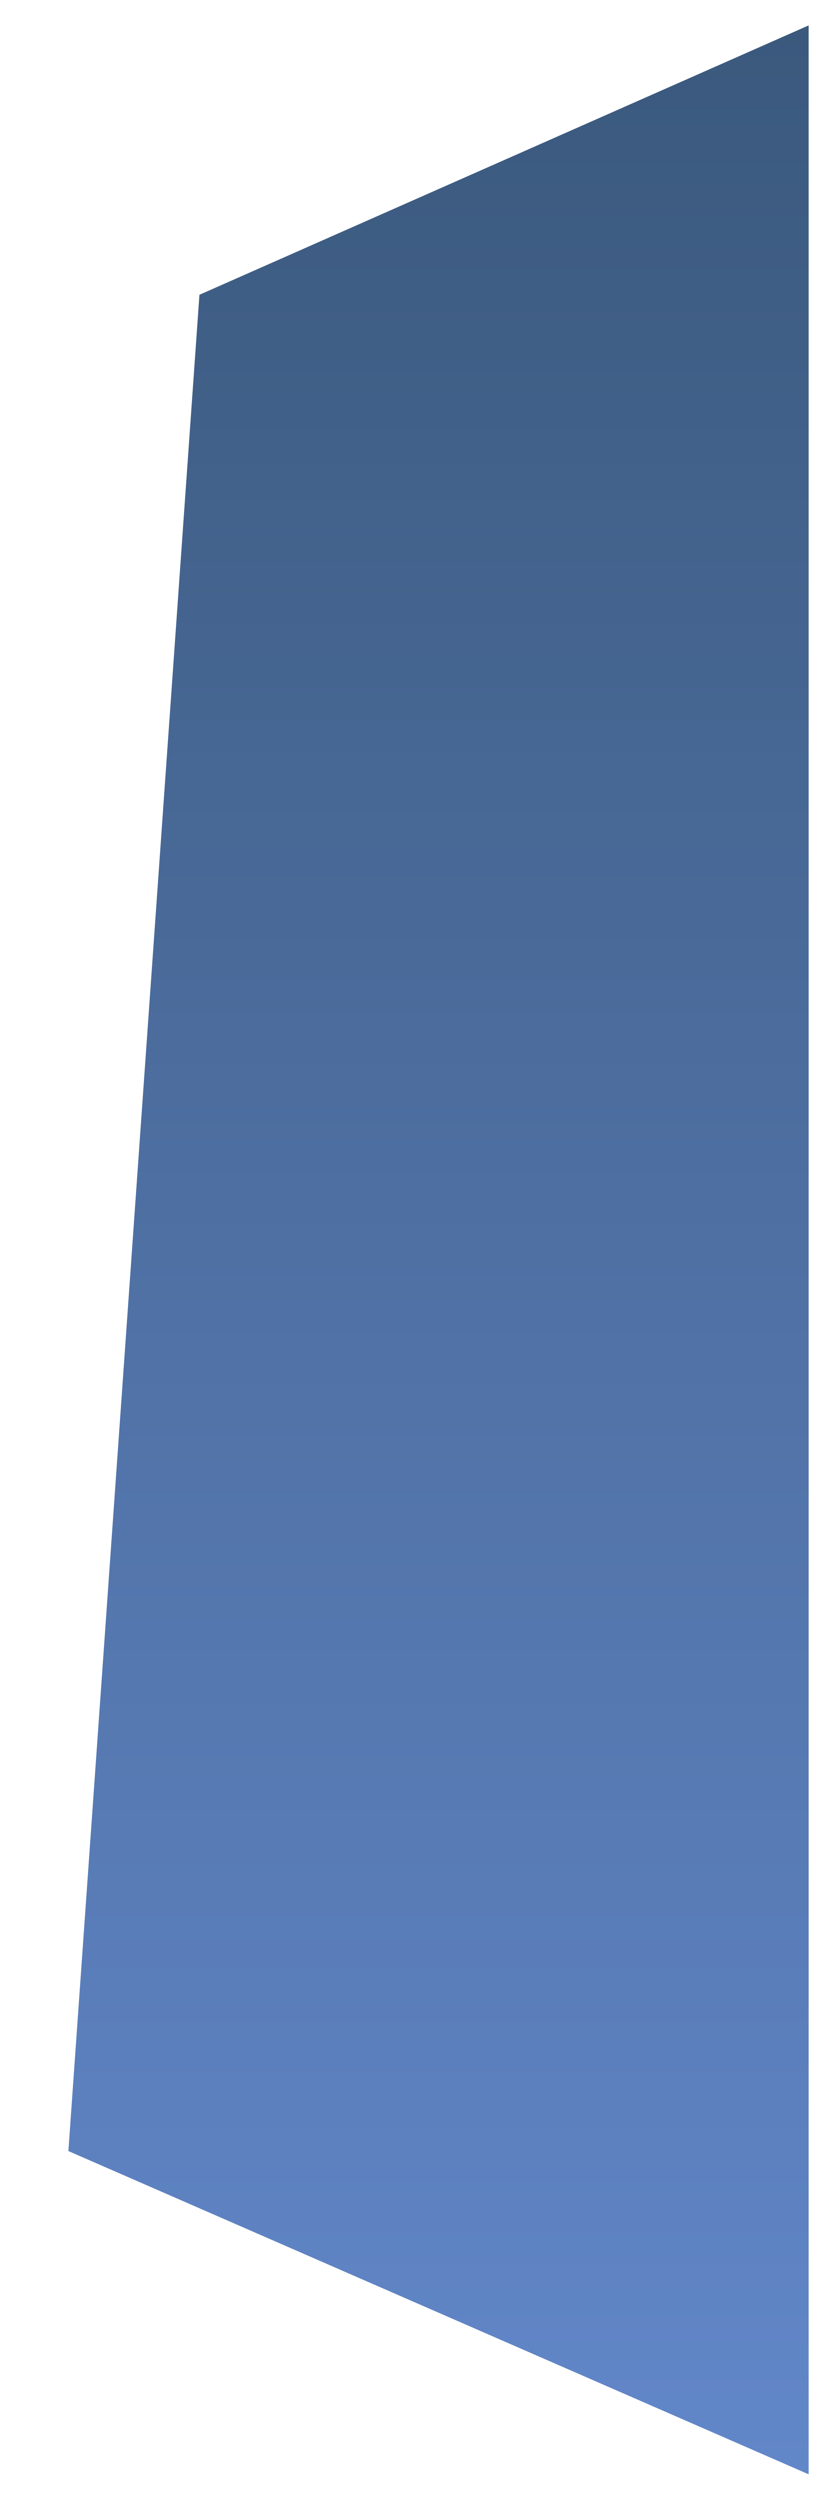 <svg width="12" height="36" viewBox="0 0 12 36" fill="none" xmlns="http://www.w3.org/2000/svg">
<path fill-rule="evenodd" clip-rule="evenodd" d="M0.985 30.975L11.649 35.63V0.366L2.873 4.245L0.985 30.975Z" fill="url(#paint0_linear_71_2702)"/>
<defs>
<linearGradient id="paint0_linear_71_2702" x1="6.359" y1="35.651" x2="6.359" y2="0.392" gradientUnits="userSpaceOnUse">
<stop stop-color="#6287C9"/>
<stop offset="1" stop-color="#3B597D"/>
</linearGradient>
</defs>
</svg>

